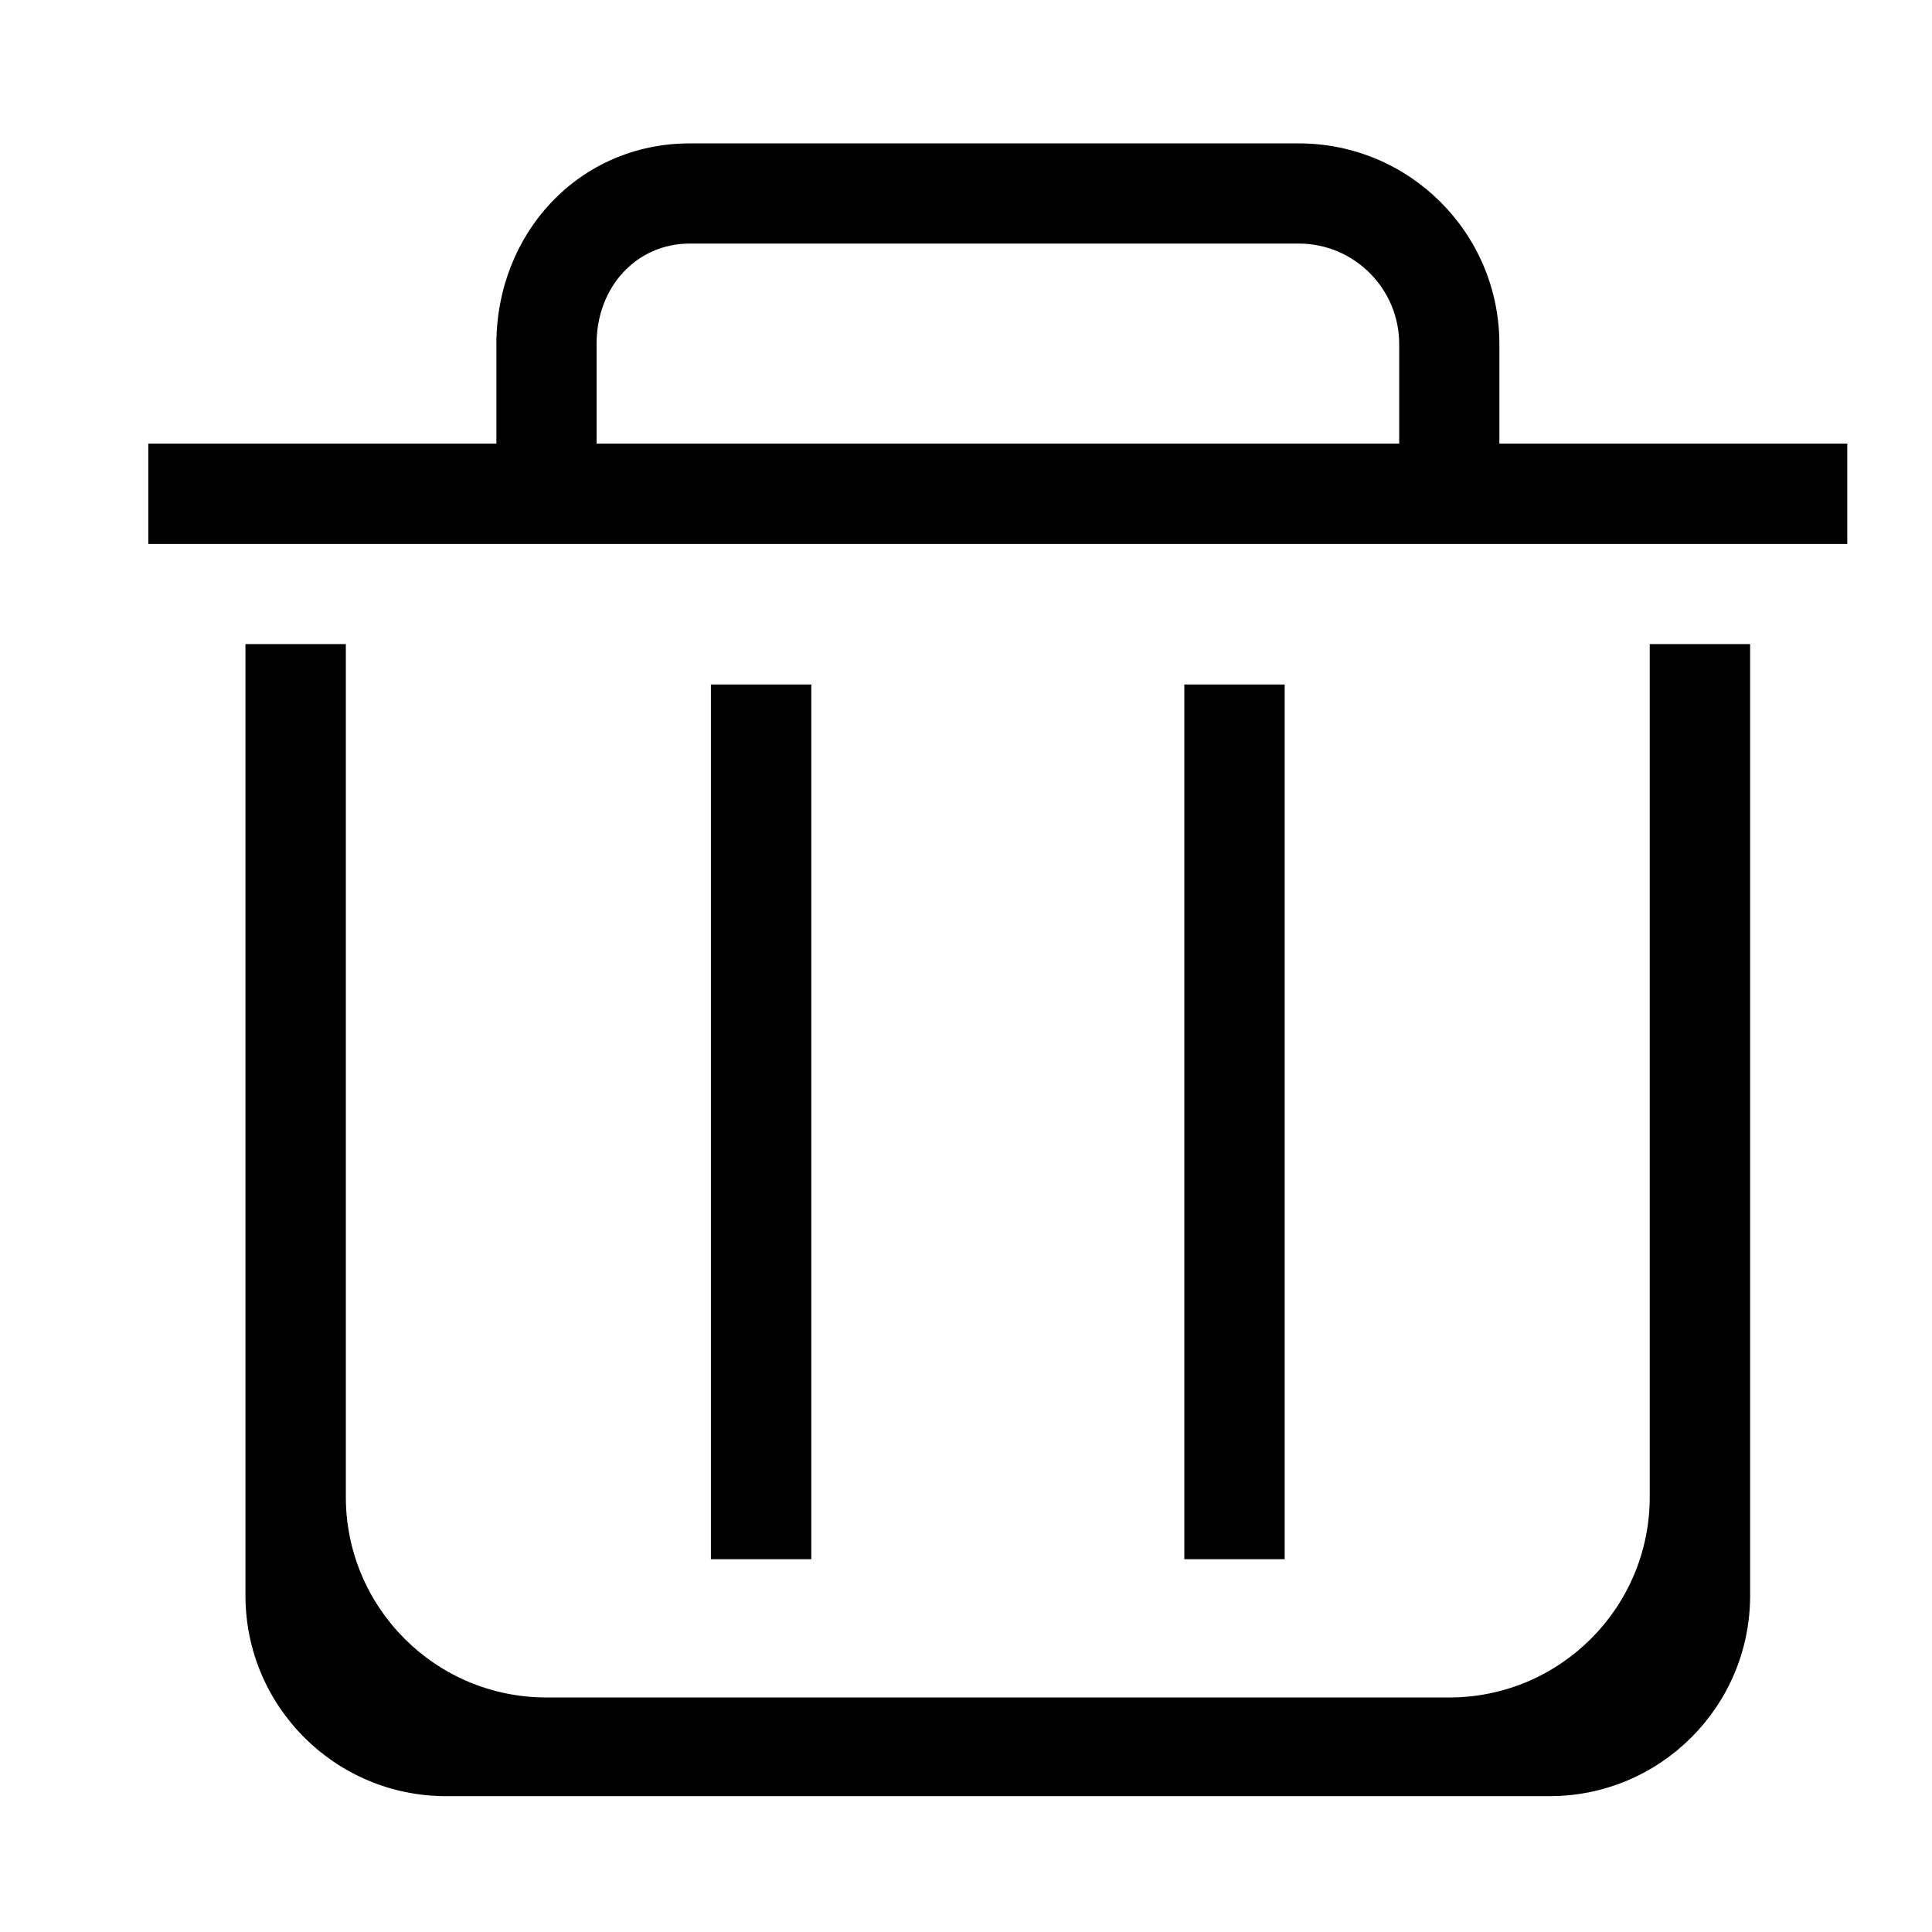 <svg t="1549873551355" class="icon" viewBox="0 0 1024 1024" version="1.1" xmlns="http://www.w3.org/2000/svg" p-id="5772" height="200" width="200"><path d="M927.6 341.4l-53.2 0 0 452c0 58.7-47.6 106.3-106.3 106.3L289.6 899.7c-58.7 0-106.3-47.6-106.3-106.3l0-452-53.2 0 0 504.3c0 58.7 47.6 106.3 106.3 106.3l584.9 0c58.7 0 106.3-47.6 106.3-106.3L927.6 341.4 927.6 341.4zM794.7 235.1l0-52.8c0-58.7-47.6-106.3-106.3-106.3L365.6 76c-58.7 0-102.5 47.6-102.5 106.3l0 52.8L78.6 235.1l0 53.2L263 288.3l531.7 0 184.4 0 0-53.2L794.7 235.1zM316.2 235.1l0-52.8c0-30.3 21.2-53.2 49.4-53.2l322.8 0c29.3 0 53.2 23.9 53.2 53.2l0 52.8L316.2 235.1zM376.8 362.8l53.2 0 0 463.6-53.2 0 0-463.6ZM627.7 362.8l53.2 0 0 463.6-53.2 0 0-463.6Z" p-id="5773"></path></svg>